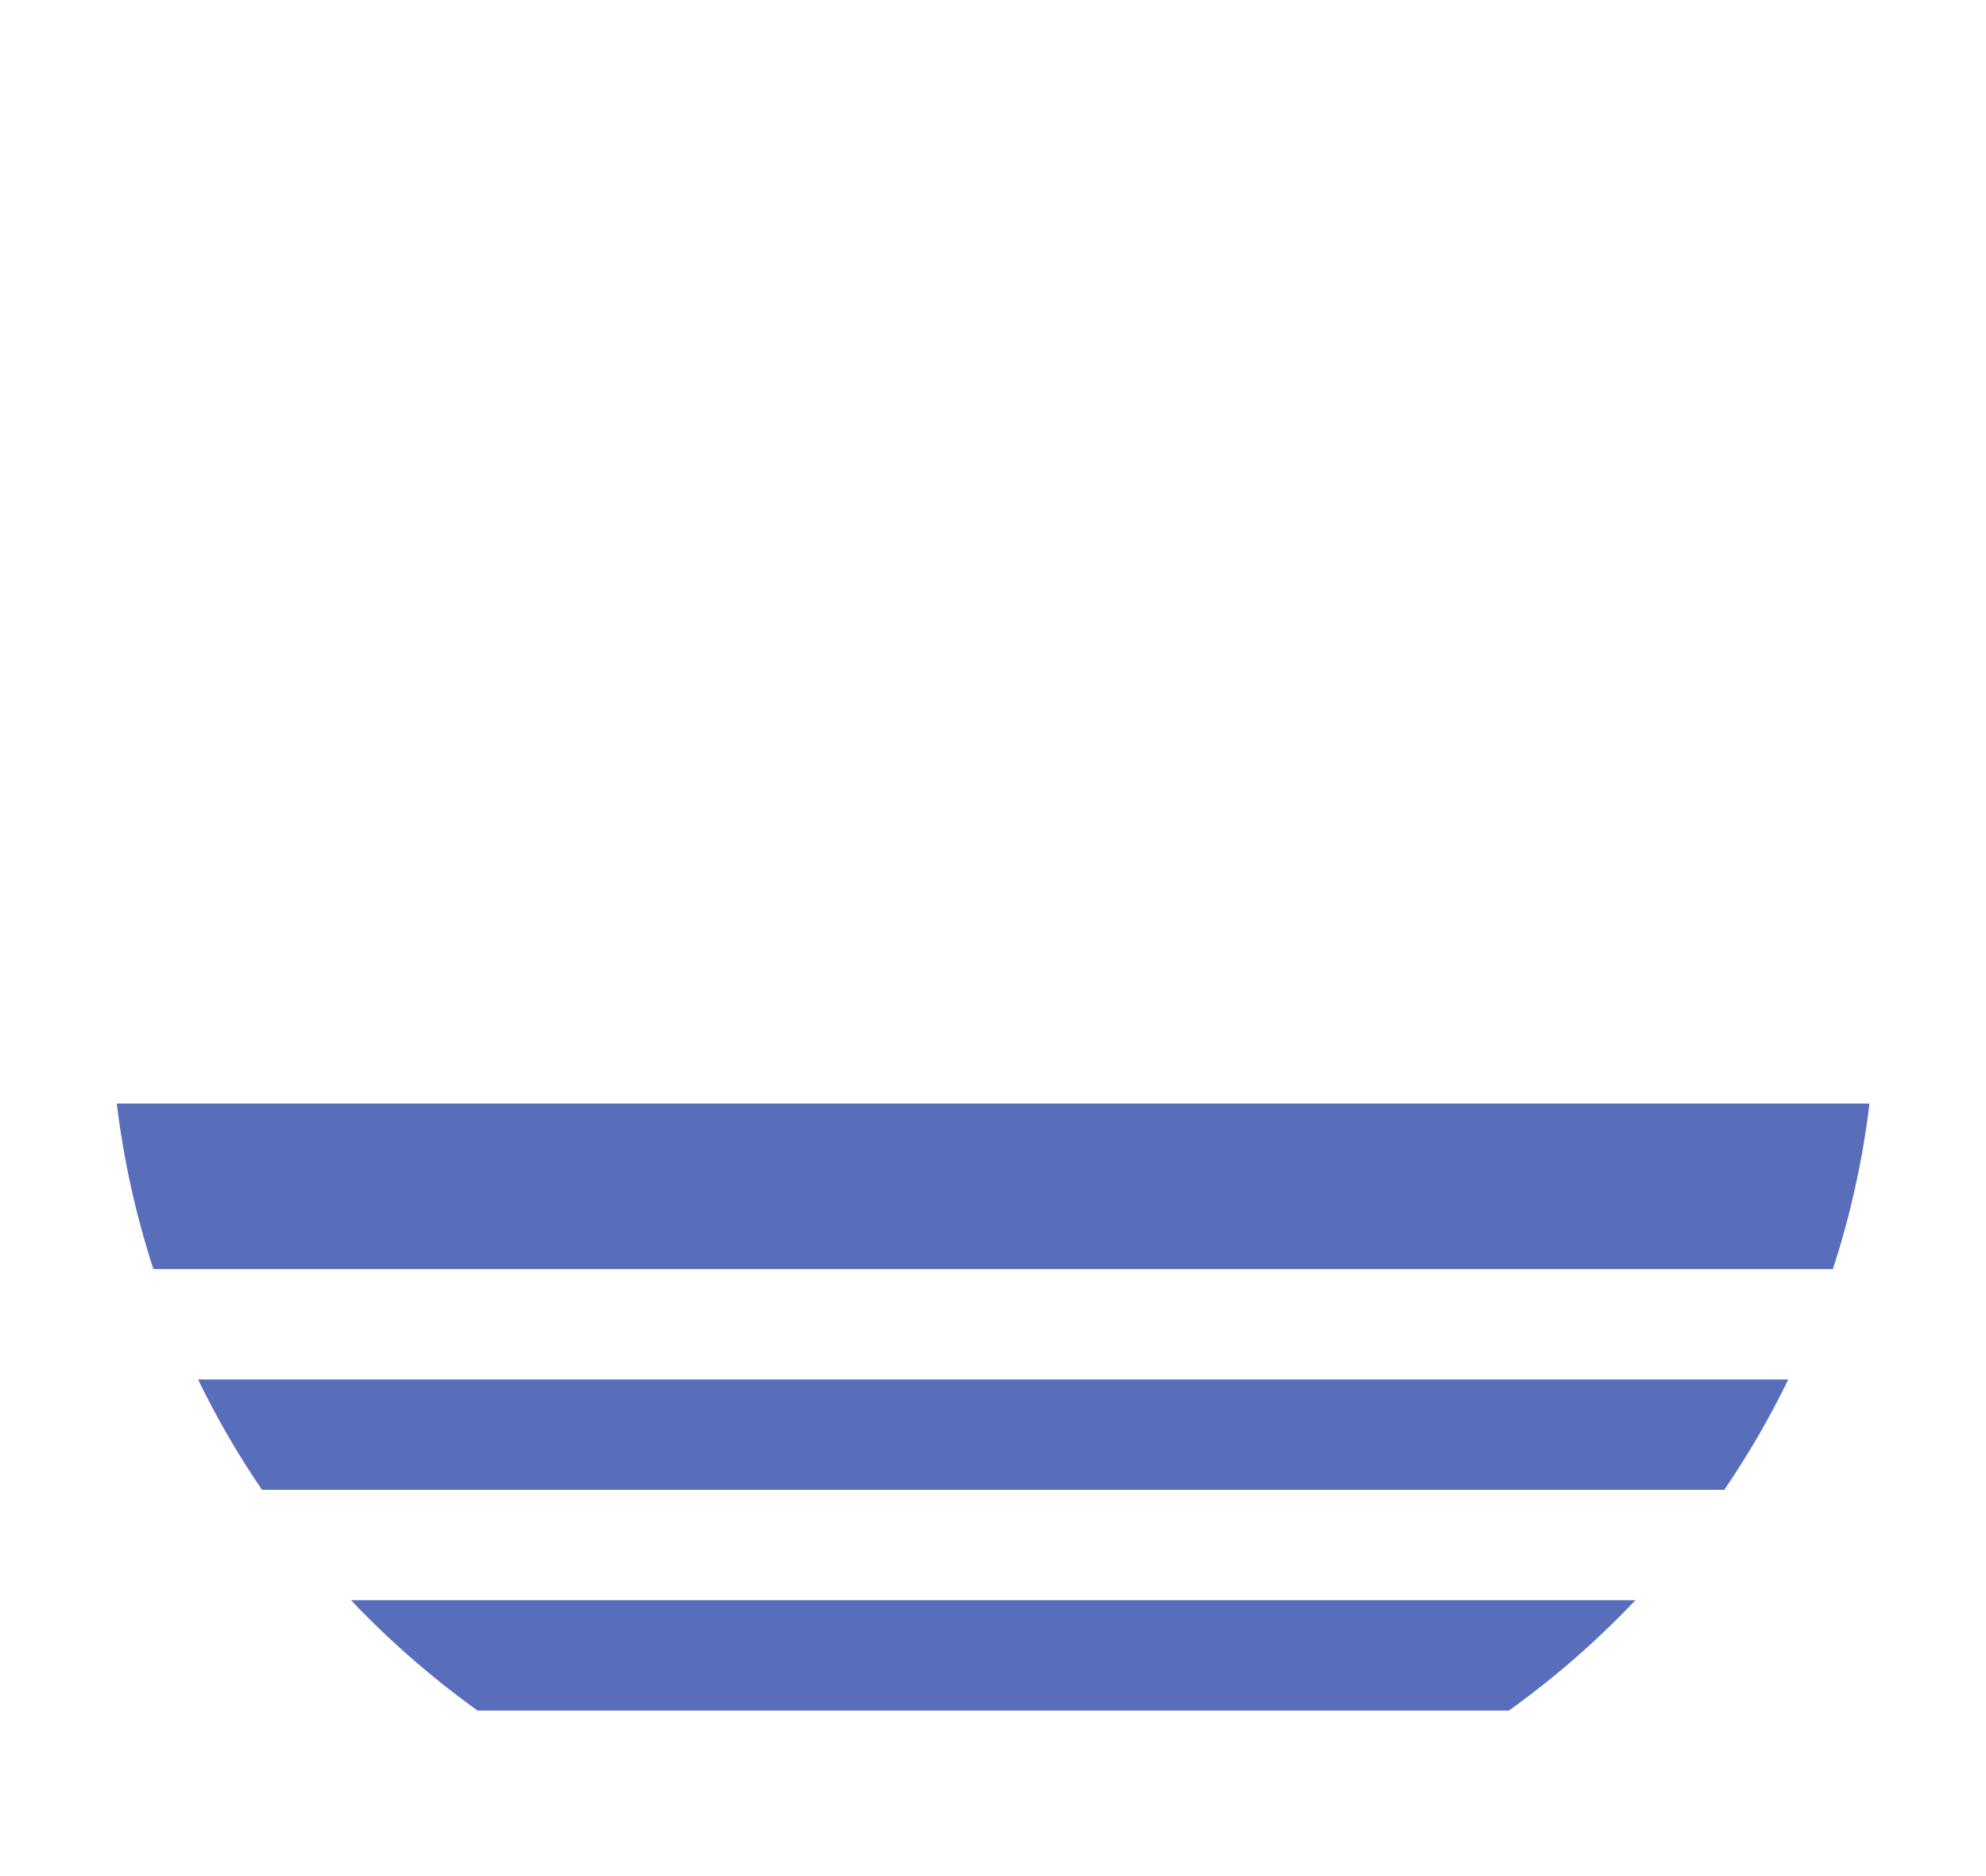 <svg width="36" height="34" viewBox="0 0 36 34" fill="none" xmlns="http://www.w3.org/2000/svg">
<path d="M2.781 23C2.467 22.037 2.242 21.034 2.117 20H33.888C33.763 21.034 33.539 22.037 33.224 23H2.781Z" fill="#586EBB"/>
<path d="M3.59 25C3.928 25.696 4.316 26.365 4.749 27H31.256C31.689 26.365 32.078 25.696 32.416 25H3.59Z" fill="#586EBB"/>
<path d="M8.657 31C7.829 30.407 7.061 29.736 6.363 29H29.646C28.948 29.736 28.18 30.407 27.352 31H8.657Z" fill="#586EBB"/>
</svg>
